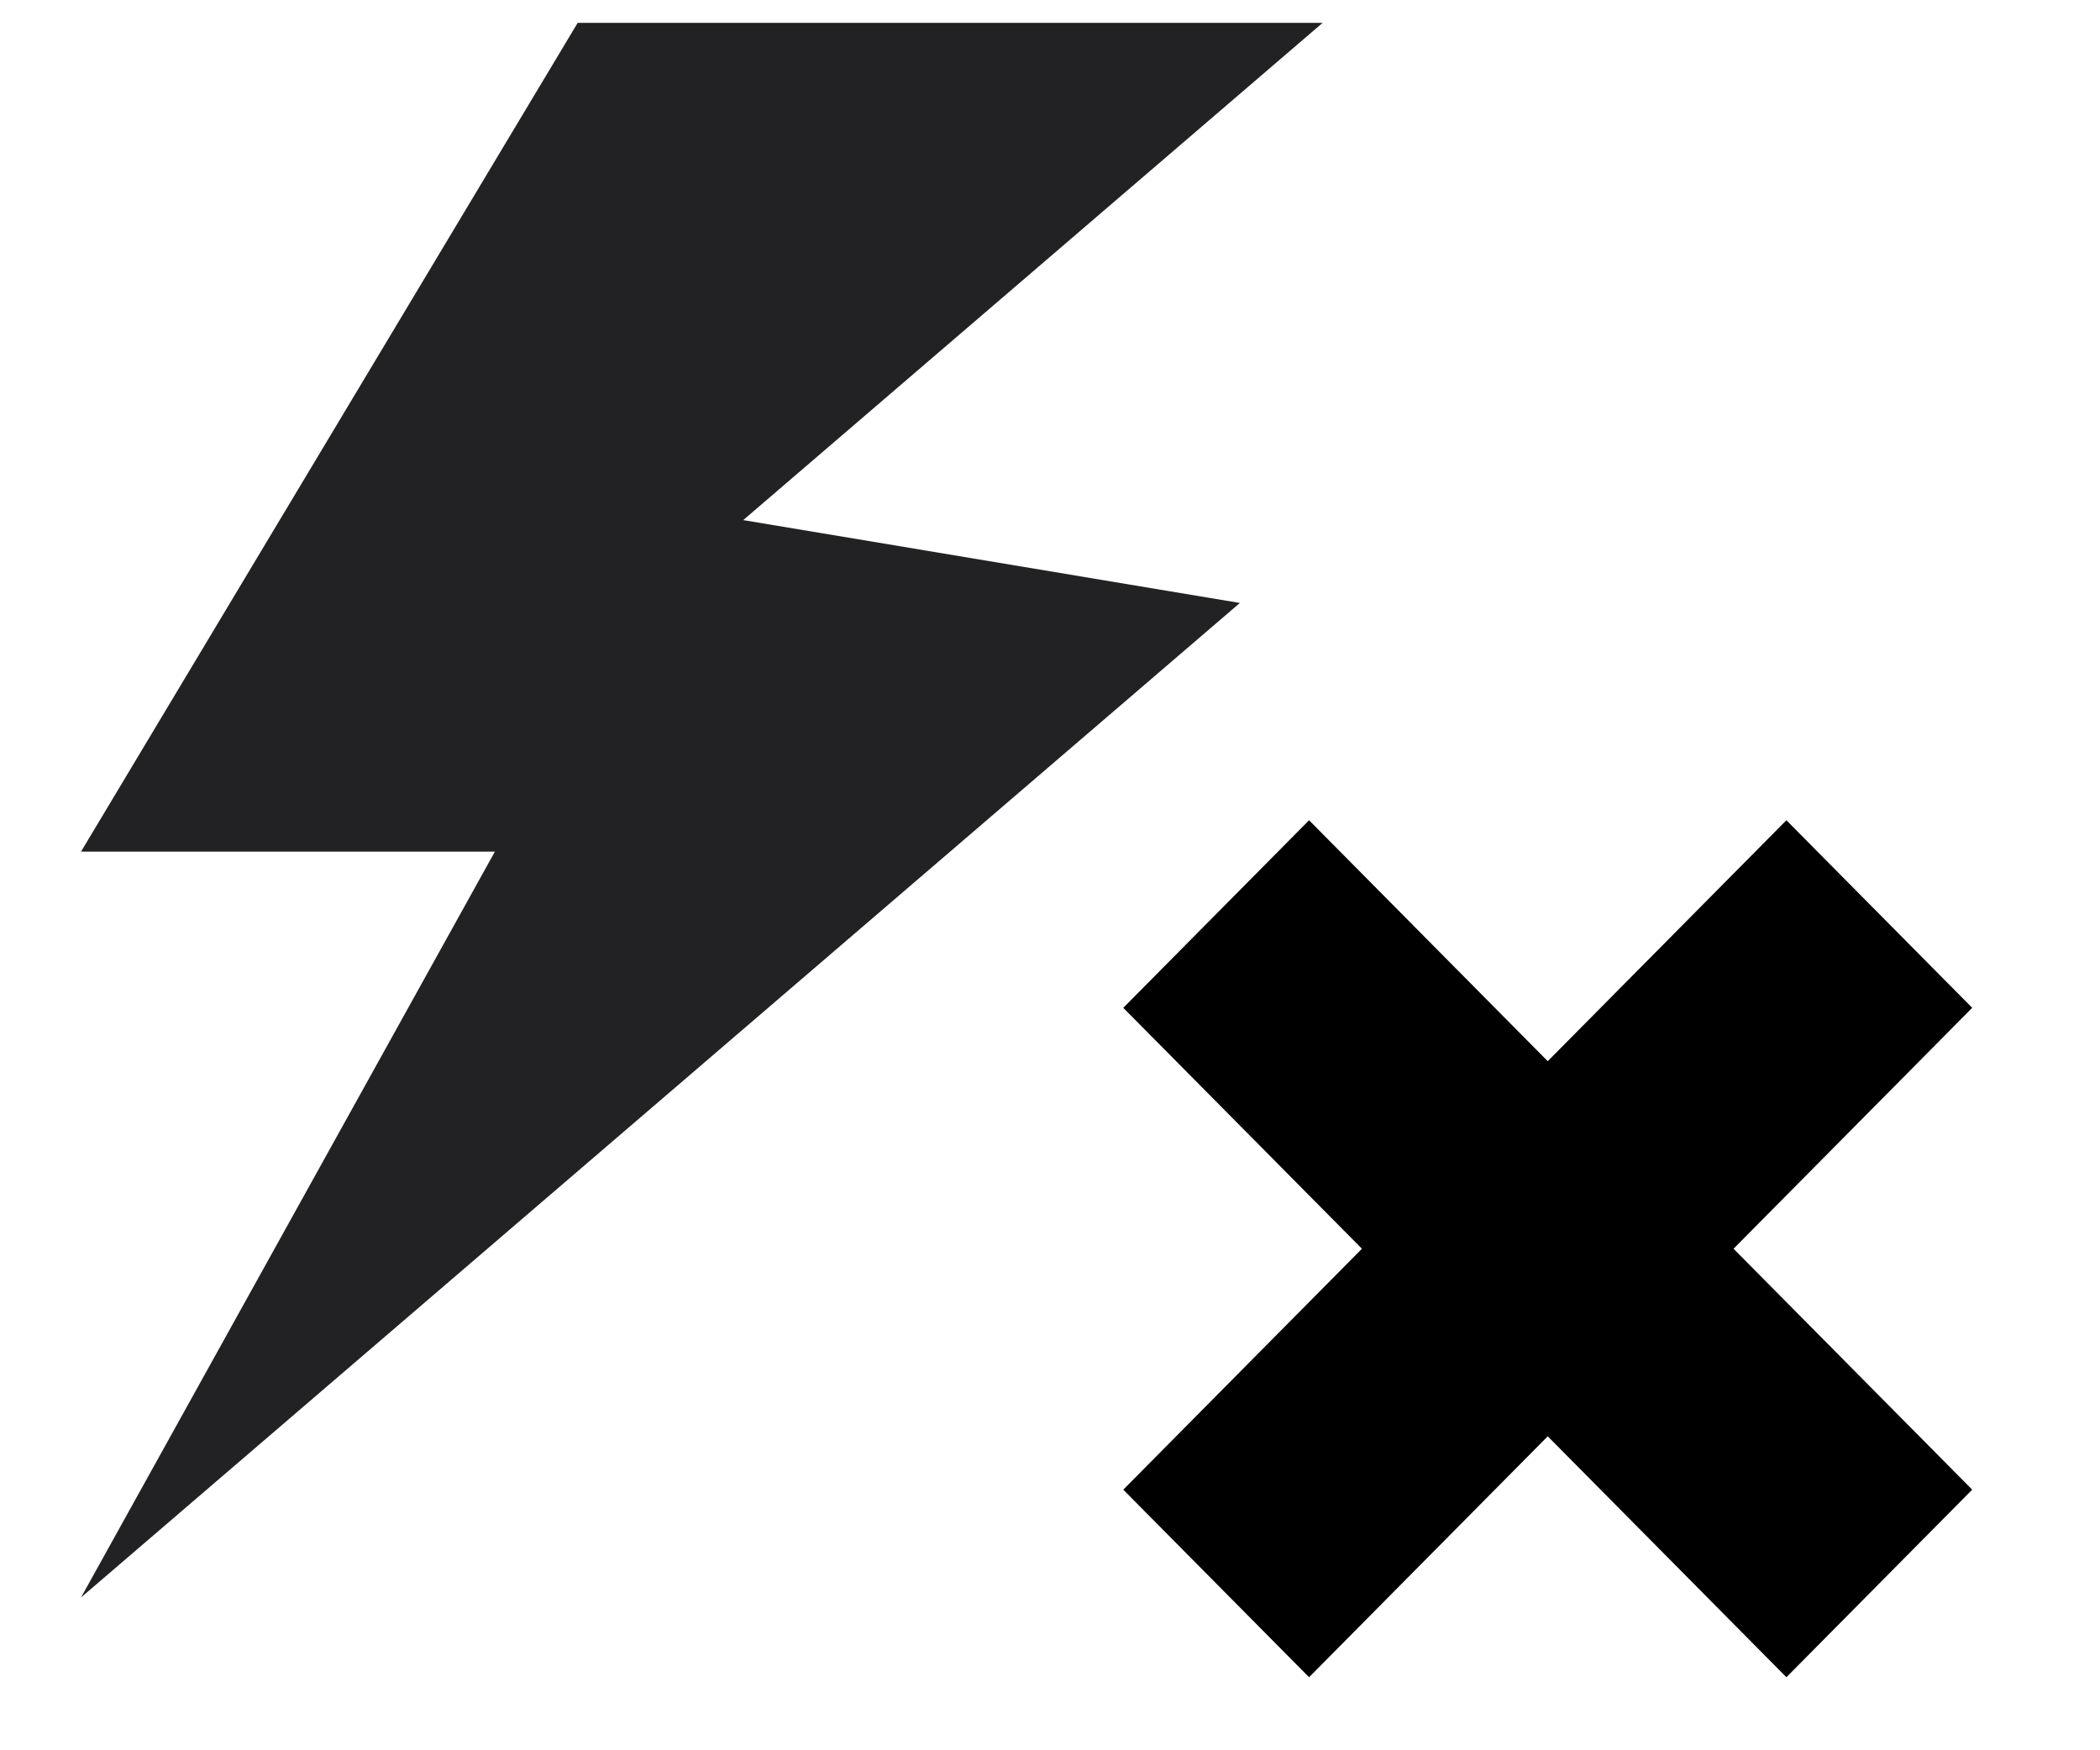 <?xml version="1.0" encoding="UTF-8" standalone="no"?>
<!DOCTYPE svg PUBLIC "-//W3C//DTD SVG 1.1//EN" "http://www.w3.org/Graphics/SVG/1.1/DTD/svg11.dtd">
<svg width="100%" height="100%" viewBox="0 0 24 20" version="1.1" xmlns="http://www.w3.org/2000/svg" xmlns:xlink="http://www.w3.org/1999/xlink" xml:space="preserve" xmlns:serif="http://www.serif.com/" style="fill-rule:evenodd;clip-rule:evenodd;stroke-linejoin:round;stroke-miterlimit:2;">
    <g transform="matrix(1,0,0,1,-374,-128)">
        <g id="Menu">
        </g>
        <g id="Expand">
        </g>
        <g id="Grid">
        </g>
        <g id="Word-Wrap" serif:id="Word Wrap">
        </g>
        <g id="Special-Chars" serif:id="Special Chars">
        </g>
        <g id="Search">
        </g>
        <g id="SQL-Beautifier" serif:id="SQL Beautifier">
        </g>
        <g id="SQL-Beautifier1" serif:id="SQL Beautifier">
        </g>
        <g id="Auto-Commit" serif:id="Auto Commit">
        </g>
        <g id="Stop-on-Error" serif:id="Stop on Error">
        </g>
        <g id="Execute-Explain" serif:id="Execute Explain">
        </g>
        <g id="Execute-Current" serif:id="Execute Current">
        </g>
        <g id="Execute-and-Next-Cmd" serif:id="Execute and Next Cmd">
        </g>
        <g id="Kill-Connection-2" serif:id="Kill Connection 2">
        </g>
        <g id="Sleeping-Connections" serif:id="Sleeping Connections">
        </g>
        <g id="Kill-Connection" serif:id="Kill Connection">
        </g>
        <g id="Kill-Query" serif:id="Kill Query">
            <g transform="matrix(0.03,0,0,0.036,195.543,120.799)">
                <path d="M6538.18,536.857L6447.26,460.384L6376.48,519.919L6467.4,596.391L6376.48,672.864L6447.26,732.398L6538.18,655.925L6629.1,732.398L6699.88,672.864L6608.96,596.391L6699.88,519.919L6629.1,460.384L6538.18,536.857Z"/>
            </g>
            <g id="Execute" transform="matrix(0.946,0,0,0.947,-258.894,-1778.05)">
                <path d="M676,2013L670,2023L675,2023L670,2032L684,2020L678,2019L685,2013L676,2013Z" style="fill:rgb(34,34,36);"/>
            </g>
        </g>
        <g id="Show-Details" serif:id="Show Details">
        </g>
        <g id="Infos">
        </g>
        <g id="Background-Threads" serif:id="Background Threads">
        </g>
        <g id="Minimize">
        </g>
        <g id="Maximize">
        </g>
    </g>
</svg>

